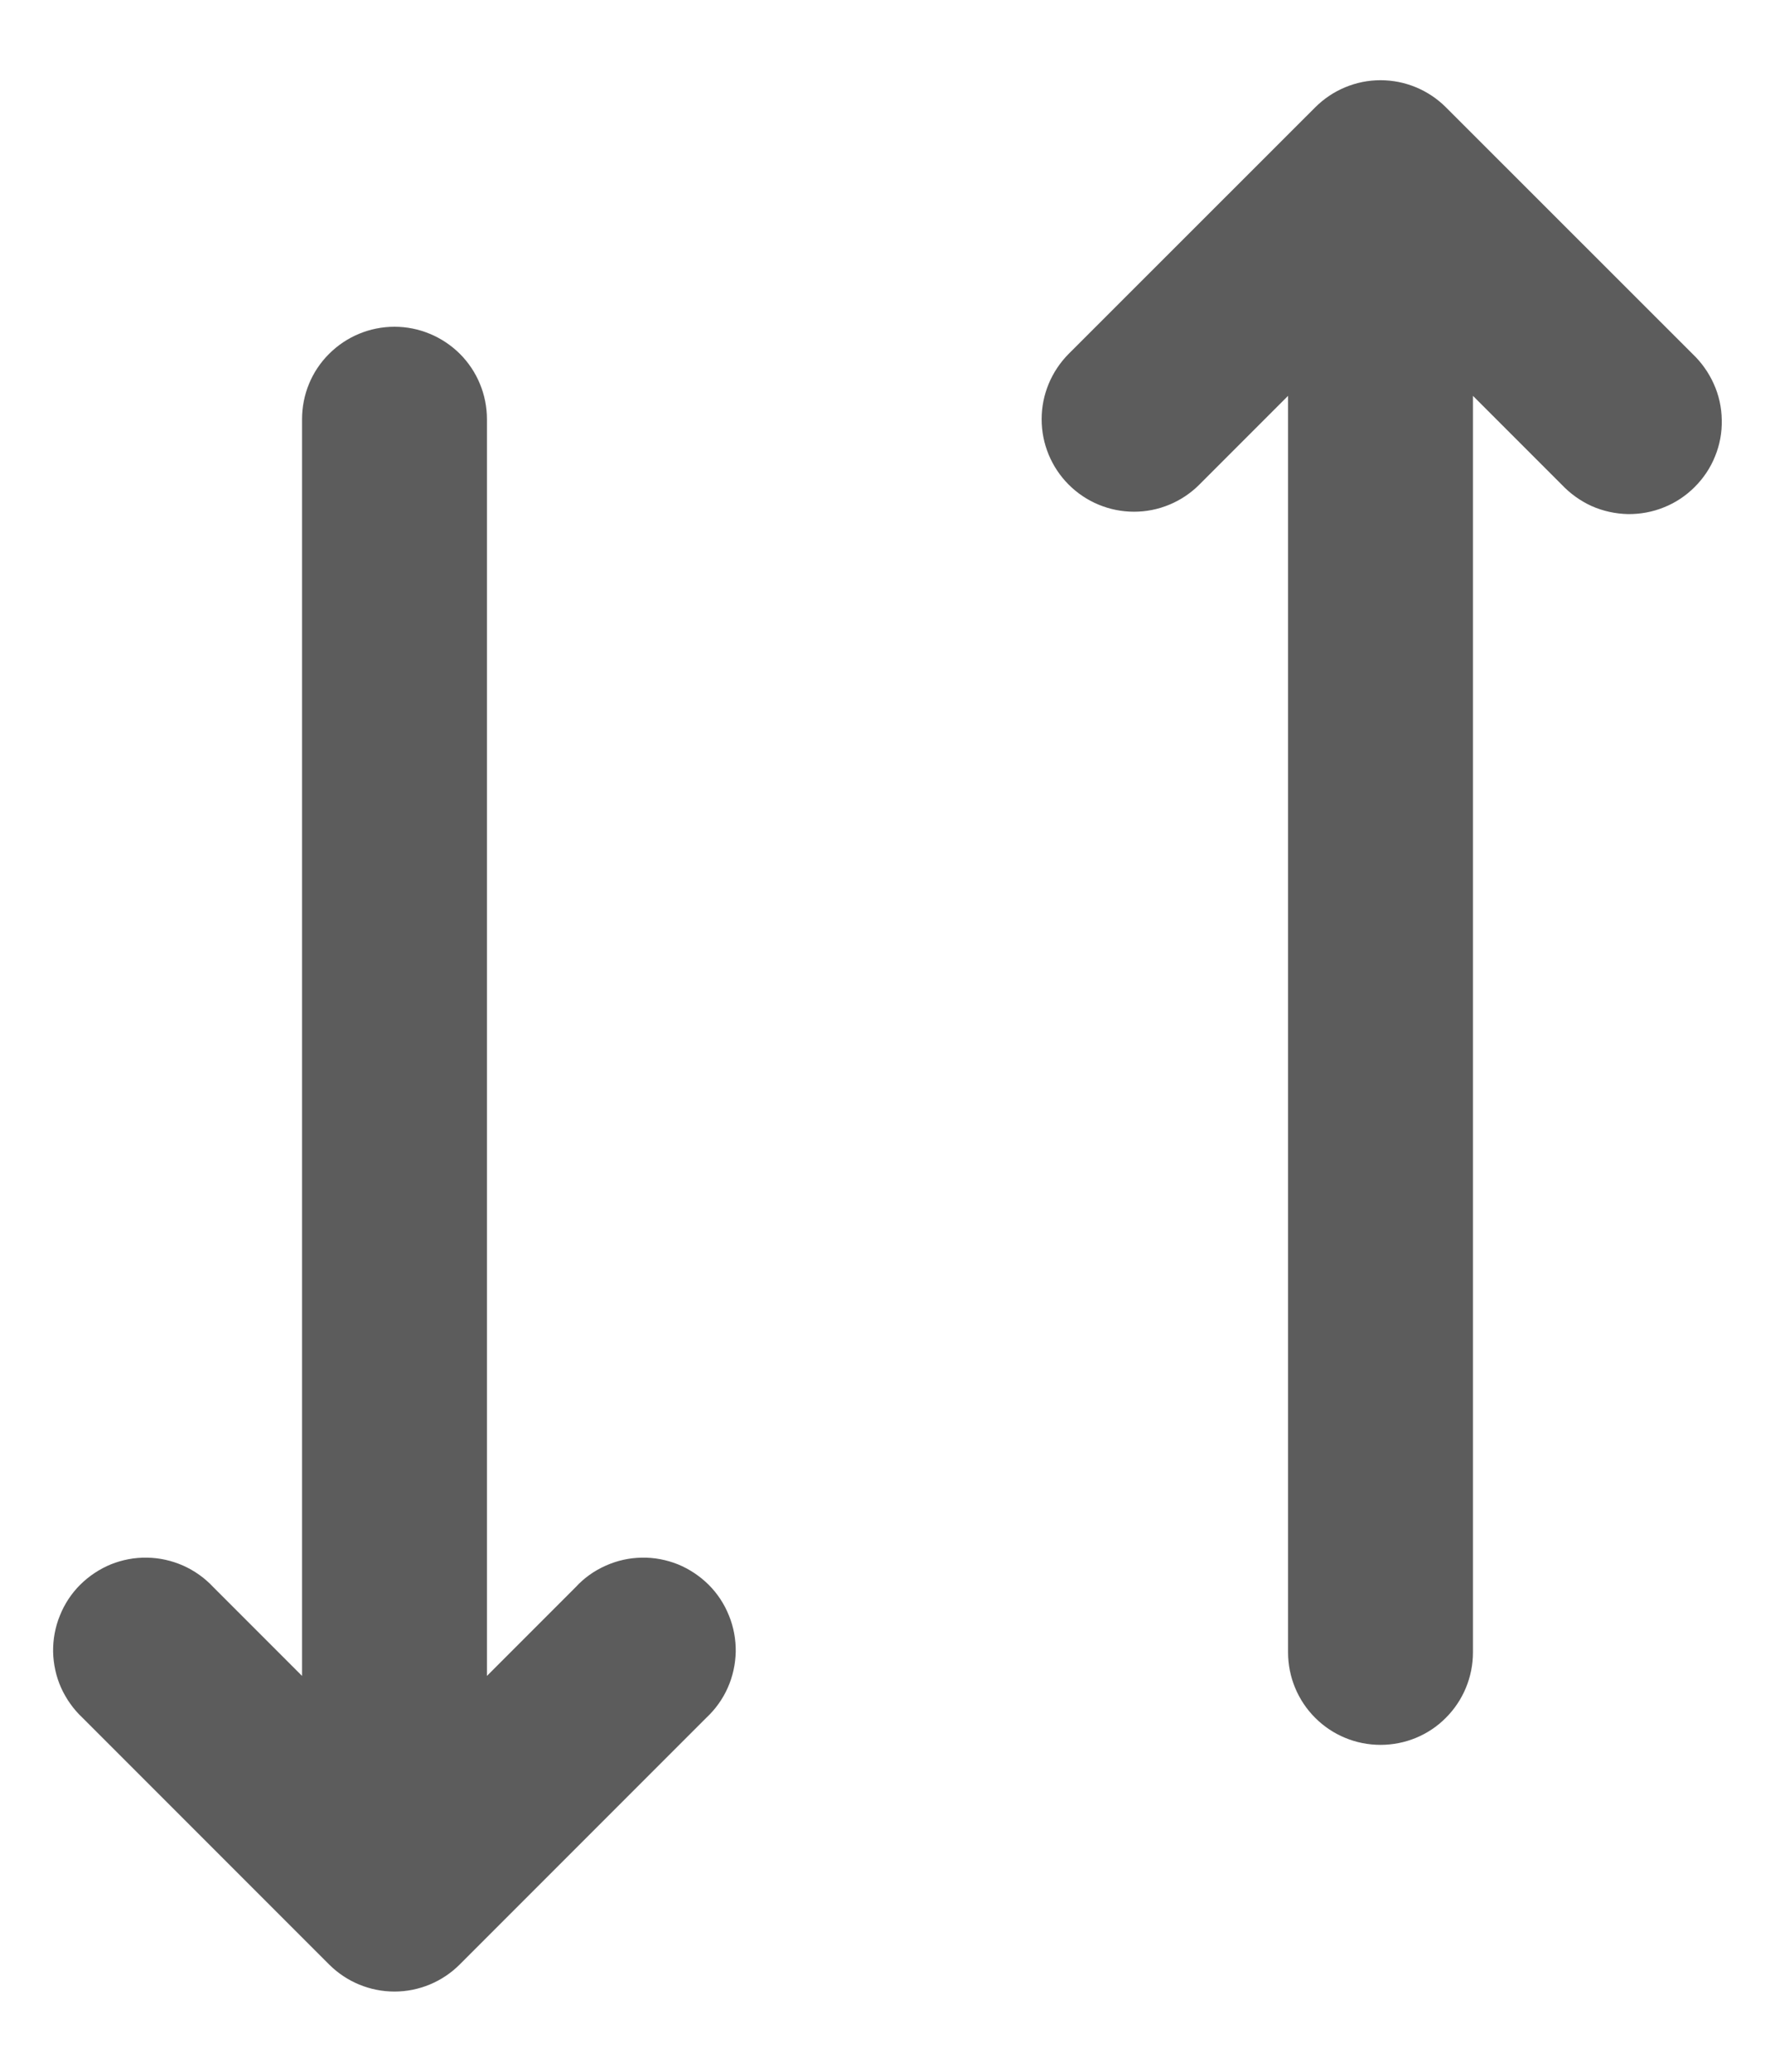 <svg width="12" height="14" viewBox="0 0 12 14" fill="none" xmlns="http://www.w3.org/2000/svg">
<path d="M7.225 3.275C7.342 3.392 7.501 3.458 7.667 3.458C7.832 3.458 7.991 3.392 8.108 3.275L8.708 2.675V11.166C8.708 11.332 8.774 11.491 8.891 11.608C9.009 11.726 9.168 11.791 9.333 11.791C9.499 11.791 9.658 11.726 9.775 11.608C9.892 11.491 9.958 11.332 9.958 11.166V2.675L10.558 3.275C10.616 3.336 10.684 3.385 10.761 3.42C10.838 3.454 10.921 3.472 11.005 3.474C11.088 3.475 11.172 3.46 11.25 3.428C11.328 3.397 11.398 3.35 11.457 3.291C11.517 3.231 11.564 3.161 11.595 3.083C11.627 3.005 11.642 2.922 11.64 2.838C11.639 2.754 11.621 2.671 11.586 2.594C11.552 2.518 11.503 2.449 11.442 2.391L9.775 0.725C9.658 0.608 9.499 0.542 9.333 0.542C9.168 0.542 9.009 0.608 8.892 0.725L7.225 2.391C7.108 2.509 7.042 2.667 7.042 2.833C7.042 2.999 7.108 3.158 7.225 3.275ZM3.292 11.325L3.892 10.725C3.949 10.663 4.018 10.614 4.095 10.58C4.171 10.546 4.254 10.527 4.338 10.526C4.422 10.524 4.505 10.54 4.583 10.571C4.661 10.603 4.731 10.65 4.791 10.709C4.85 10.768 4.897 10.839 4.928 10.917C4.96 10.995 4.975 11.078 4.974 11.162C4.972 11.246 4.954 11.329 4.92 11.405C4.886 11.482 4.836 11.551 4.775 11.608L3.108 13.275C2.991 13.392 2.832 13.458 2.667 13.458C2.501 13.458 2.342 13.392 2.225 13.275L0.558 11.608C0.497 11.551 0.448 11.482 0.413 11.405C0.379 11.329 0.361 11.246 0.359 11.162C0.358 11.078 0.373 10.995 0.405 10.917C0.436 10.839 0.483 10.768 0.542 10.709C0.602 10.65 0.672 10.603 0.75 10.571C0.828 10.54 0.911 10.524 0.995 10.526C1.079 10.527 1.162 10.546 1.239 10.58C1.315 10.614 1.384 10.663 1.442 10.725L2.042 11.325V2.833C2.042 2.667 2.107 2.508 2.225 2.391C2.342 2.274 2.501 2.208 2.667 2.208C2.832 2.208 2.991 2.274 3.109 2.391C3.226 2.508 3.292 2.667 3.292 2.833V11.325Z" fill="#5C5C5C"/>
</svg>
